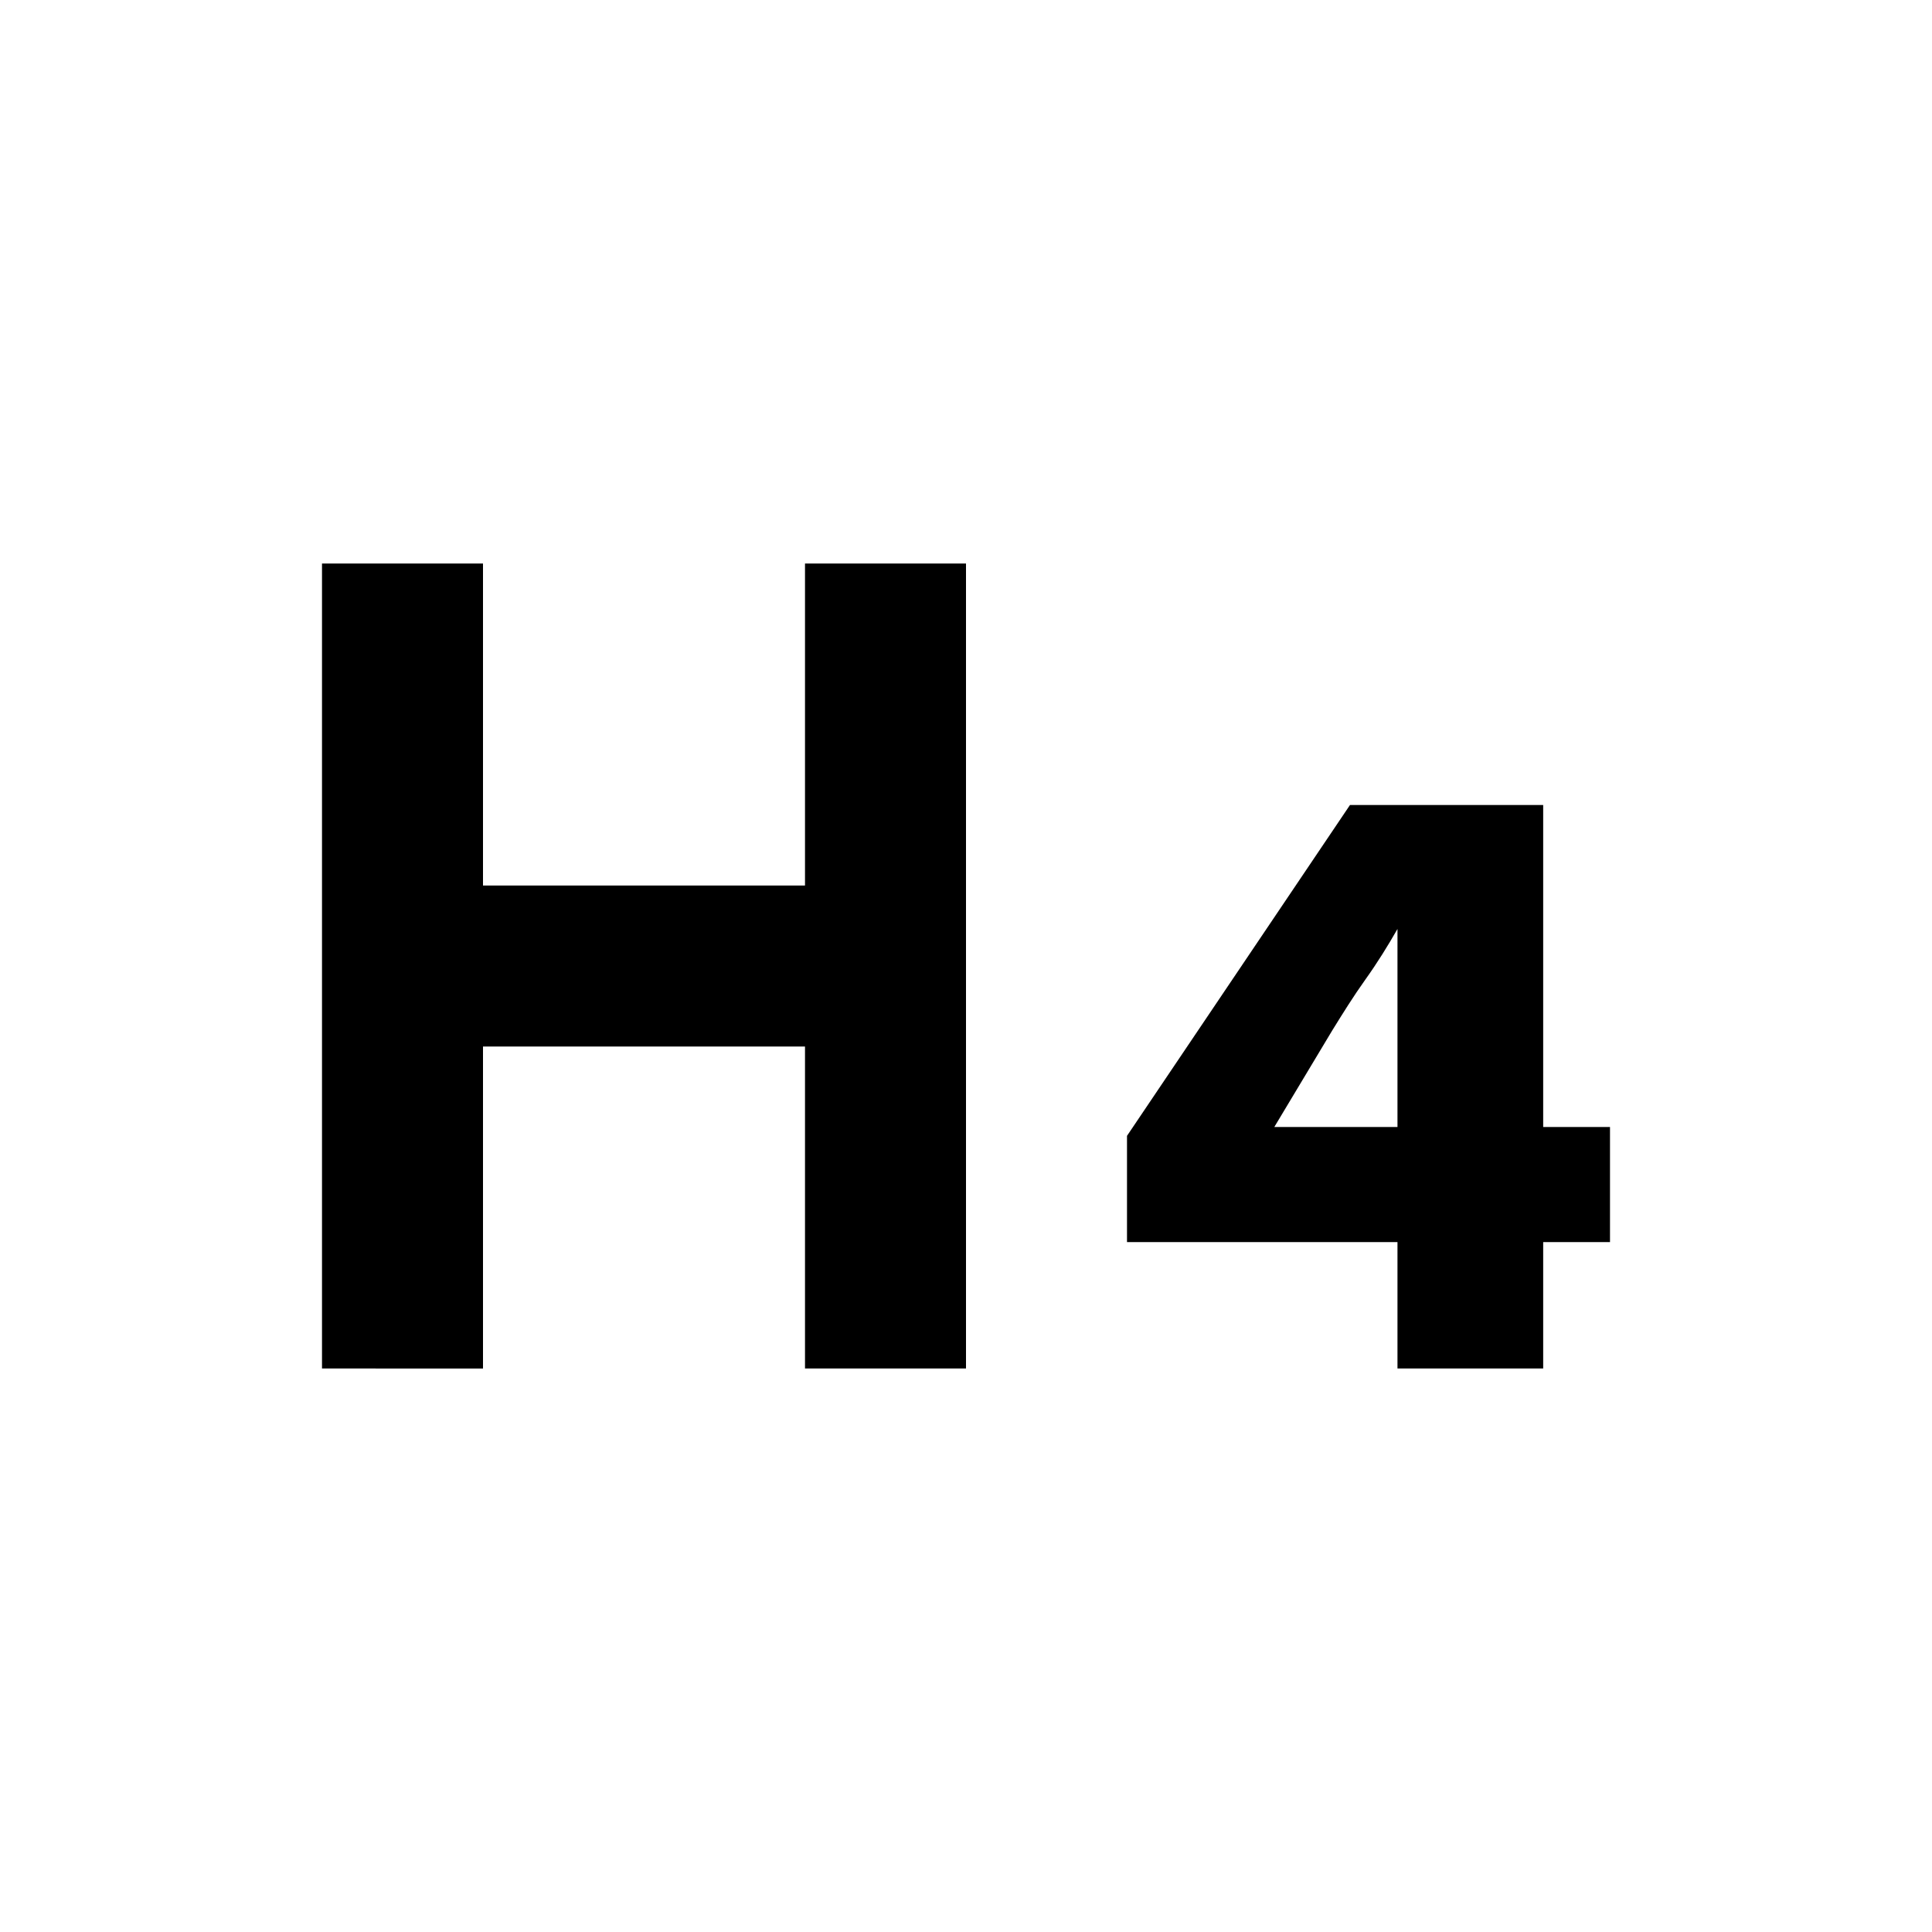<svg xmlns="http://www.w3.org/2000/svg" viewBox="0 0 24 24"><title>gridicons-heading-h4</title><g id="Artwork"><g id="heading"><path d="M12,17H10V13H6v4H4V7H6v4h4V7h2Z"/></g><path d="M20,15.43h-.83V17H17.36V15.43H14V14.11L16.77,10h2.4v4H20ZM17.36,14v-.8c0-.12,0-.25,0-.39s0-.29,0-.44l0-.44c0-.14,0-.27,0-.39h0c-.12.21-.25.42-.4.63s-.28.42-.41.63L15.83,14Z"/></g></svg>